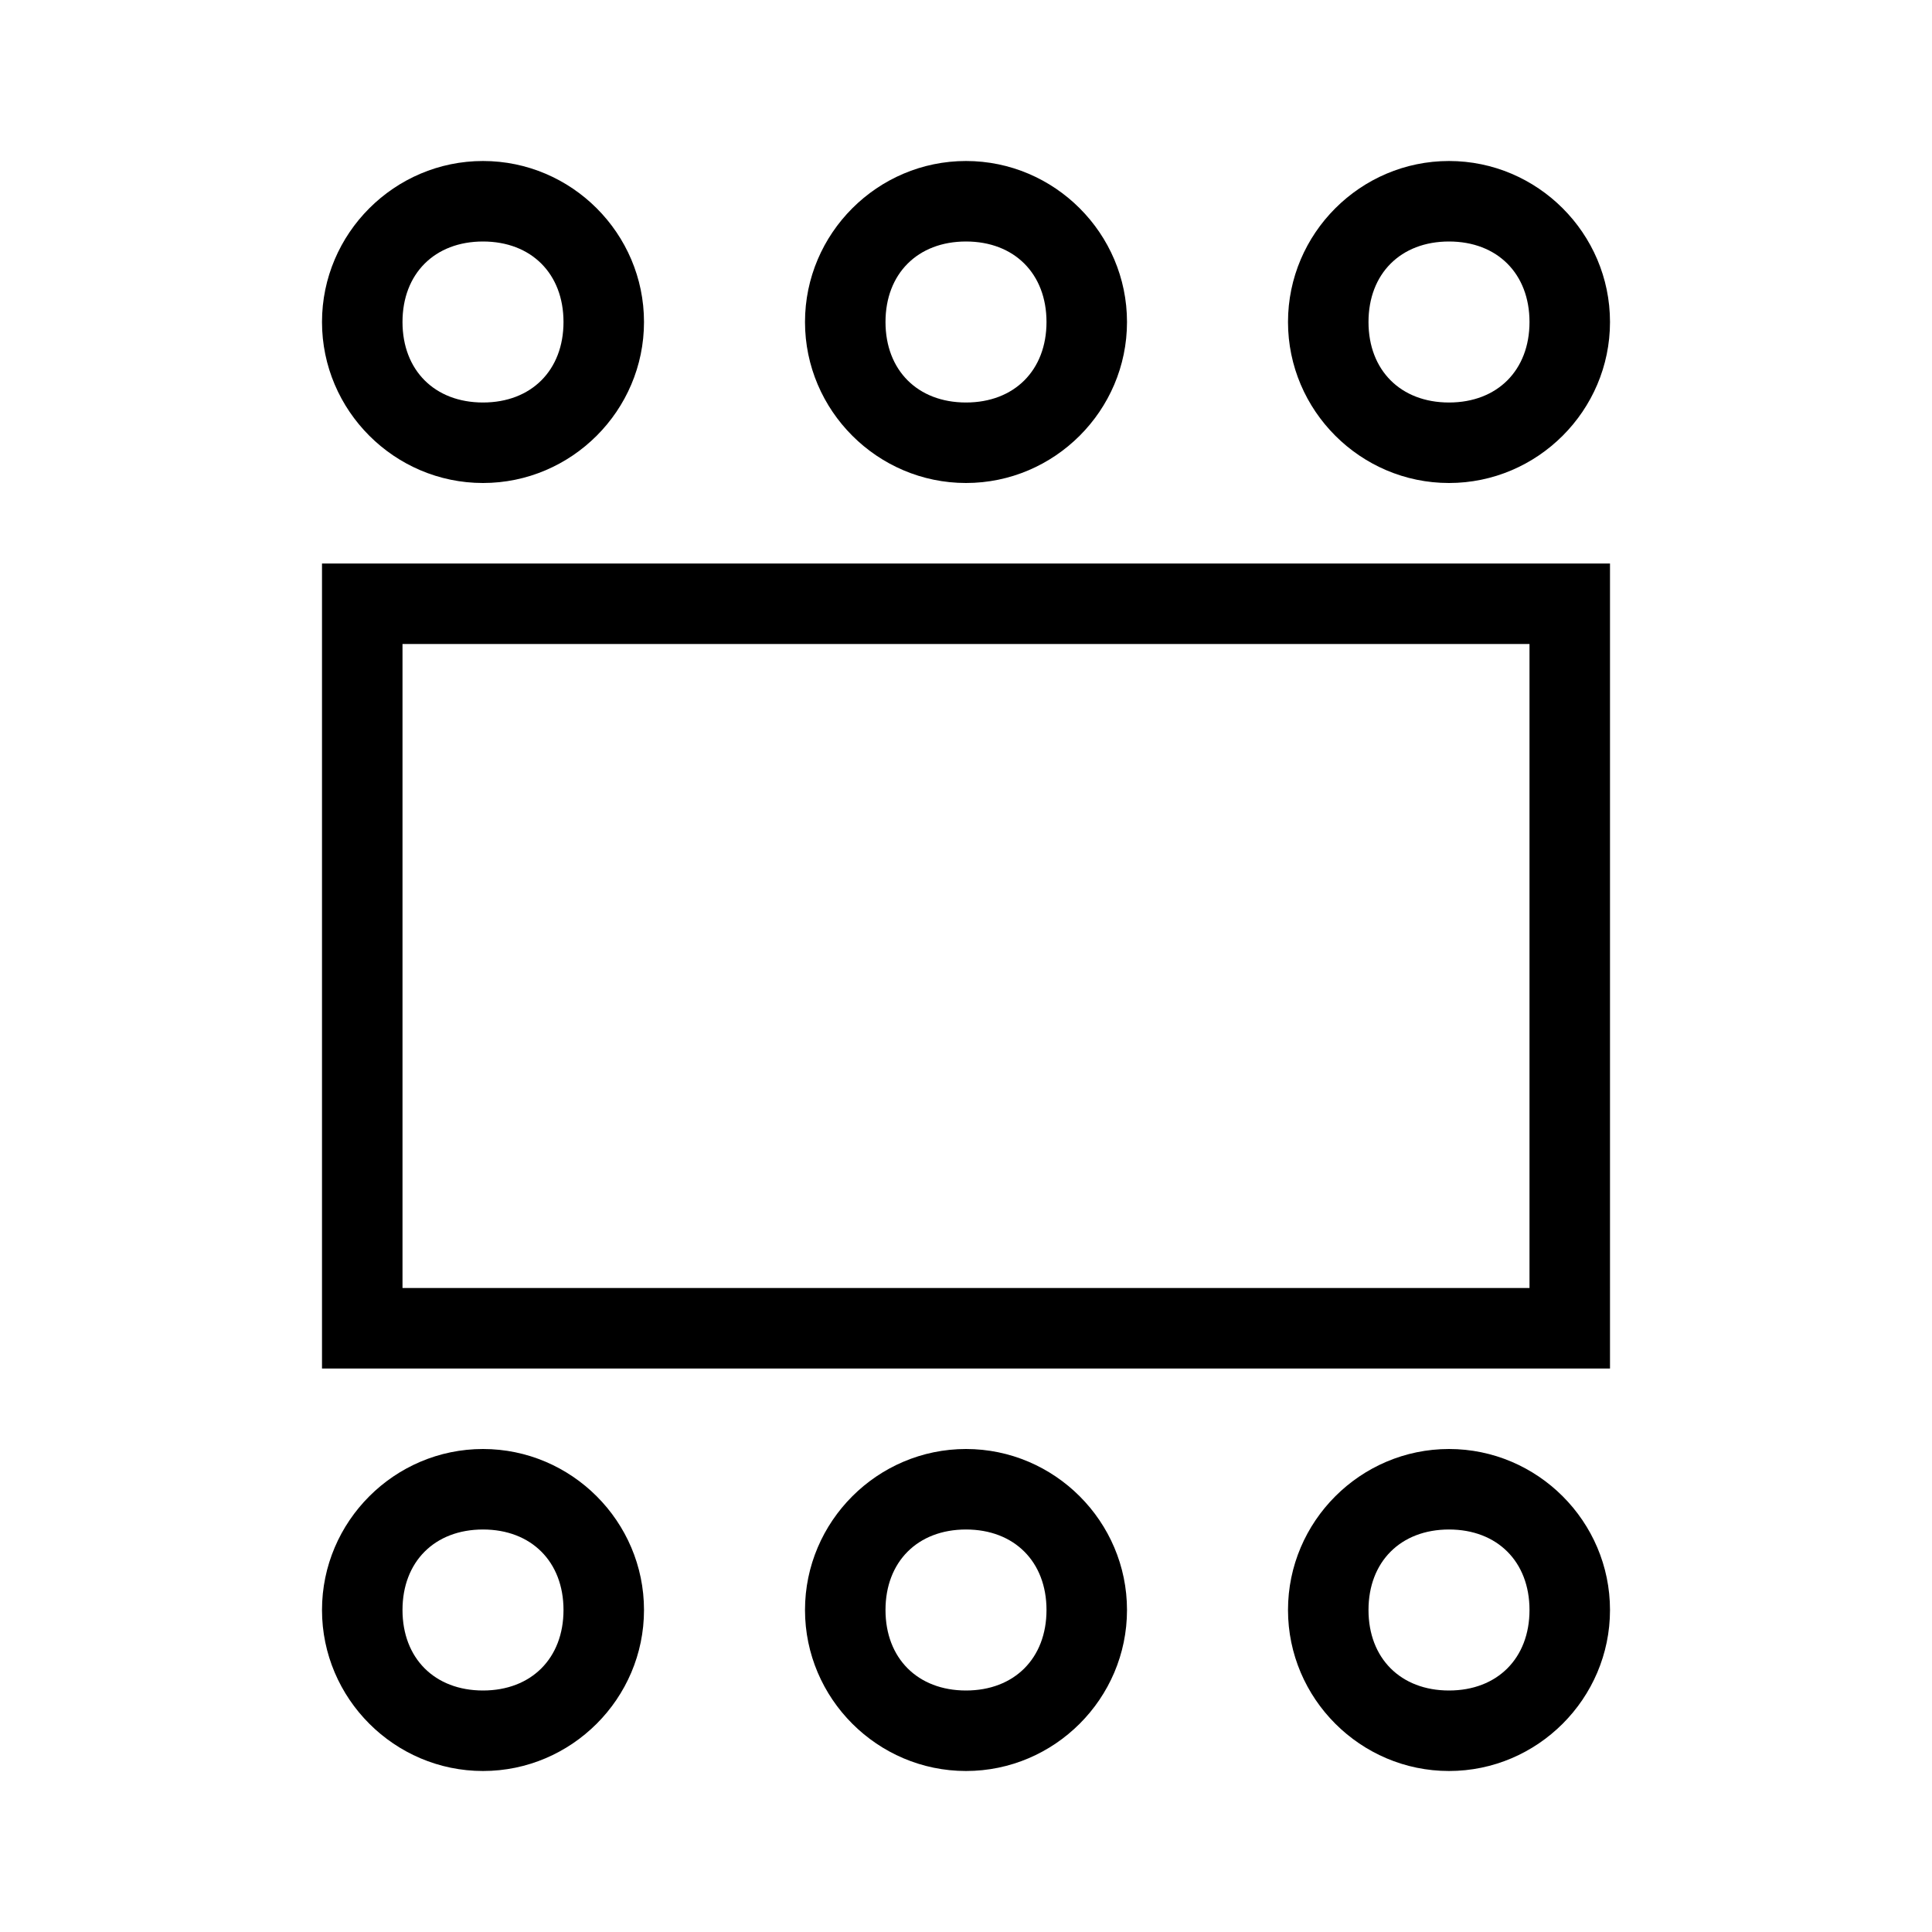 <?xml version="1.0" encoding="utf-8"?>
<!-- Generator: Adobe Illustrator 19.1.0, SVG Export Plug-In . SVG Version: 6.00 Build 0)  -->
<svg version="1.1" id="eds-icon--table_svg"
	 xmlns="http://www.w3.org/2000/svg" xmlns:xlink="http://www.w3.org/1999/xlink" x="0px" y="0px" viewBox="0 0 24 24"
	 enable-background="new 0 0 24 24" xml:space="preserve">
<path id="eds-icon--table_base" fill-rule="evenodd" clip-rule="evenodd" d="M19,16H5V8h14V16z M4,7v10h16V7H4z"/>
<g id="eds-icon--table_circles">
	<path fill-rule="evenodd" clip-rule="evenodd" d="M6,2C4.9,2,4,2.9,4,4s0.9,2,2,2s2-0.9,2-2S7.1,2,6,2z M6,5C5.4,5,5,4.6,5,4
		s0.4-1,1-1s1,0.4,1,1S6.6,5,6,5z"/>
	<path fill-rule="evenodd" clip-rule="evenodd" d="M12,2c-1.1,0-2,0.9-2,2s0.9,2,2,2s2-0.9,2-2S13.1,2,12,2z M12,5c-0.6,0-1-0.4-1-1
		s0.4-1,1-1s1,0.4,1,1S12.6,5,12,5z"/>
	<path fill-rule="evenodd" clip-rule="evenodd" d="M18,6c1.1,0,2-0.9,2-2s-0.9-2-2-2s-2,0.9-2,2S16.9,6,18,6z M18,3c0.6,0,1,0.4,1,1
		s-0.4,1-1,1s-1-0.4-1-1S17.4,3,18,3z"/>
	<path fill-rule="evenodd" clip-rule="evenodd" d="M6,18c-1.1,0-2,0.9-2,2s0.9,2,2,2s2-0.9,2-2S7.1,18,6,18z M6,21c-0.6,0-1-0.4-1-1
		s0.4-1,1-1s1,0.4,1,1S6.6,21,6,21z"/>
	<path fill-rule="evenodd" clip-rule="evenodd" d="M12,18c-1.1,0-2,0.9-2,2s0.9,2,2,2s2-0.9,2-2S13.1,18,12,18z M12,21
		c-0.6,0-1-0.4-1-1s0.4-1,1-1s1,0.4,1,1S12.6,21,12,21z"/>
	<path fill-rule="evenodd" clip-rule="evenodd" d="M18,18c-1.1,0-2,0.9-2,2s0.9,2,2,2s2-0.9,2-2S19.1,18,18,18z M18,21
		c-0.6,0-1-0.4-1-1s0.4-1,1-1s1,0.4,1,1S18.6,21,18,21z"/>
</g>
</svg>
